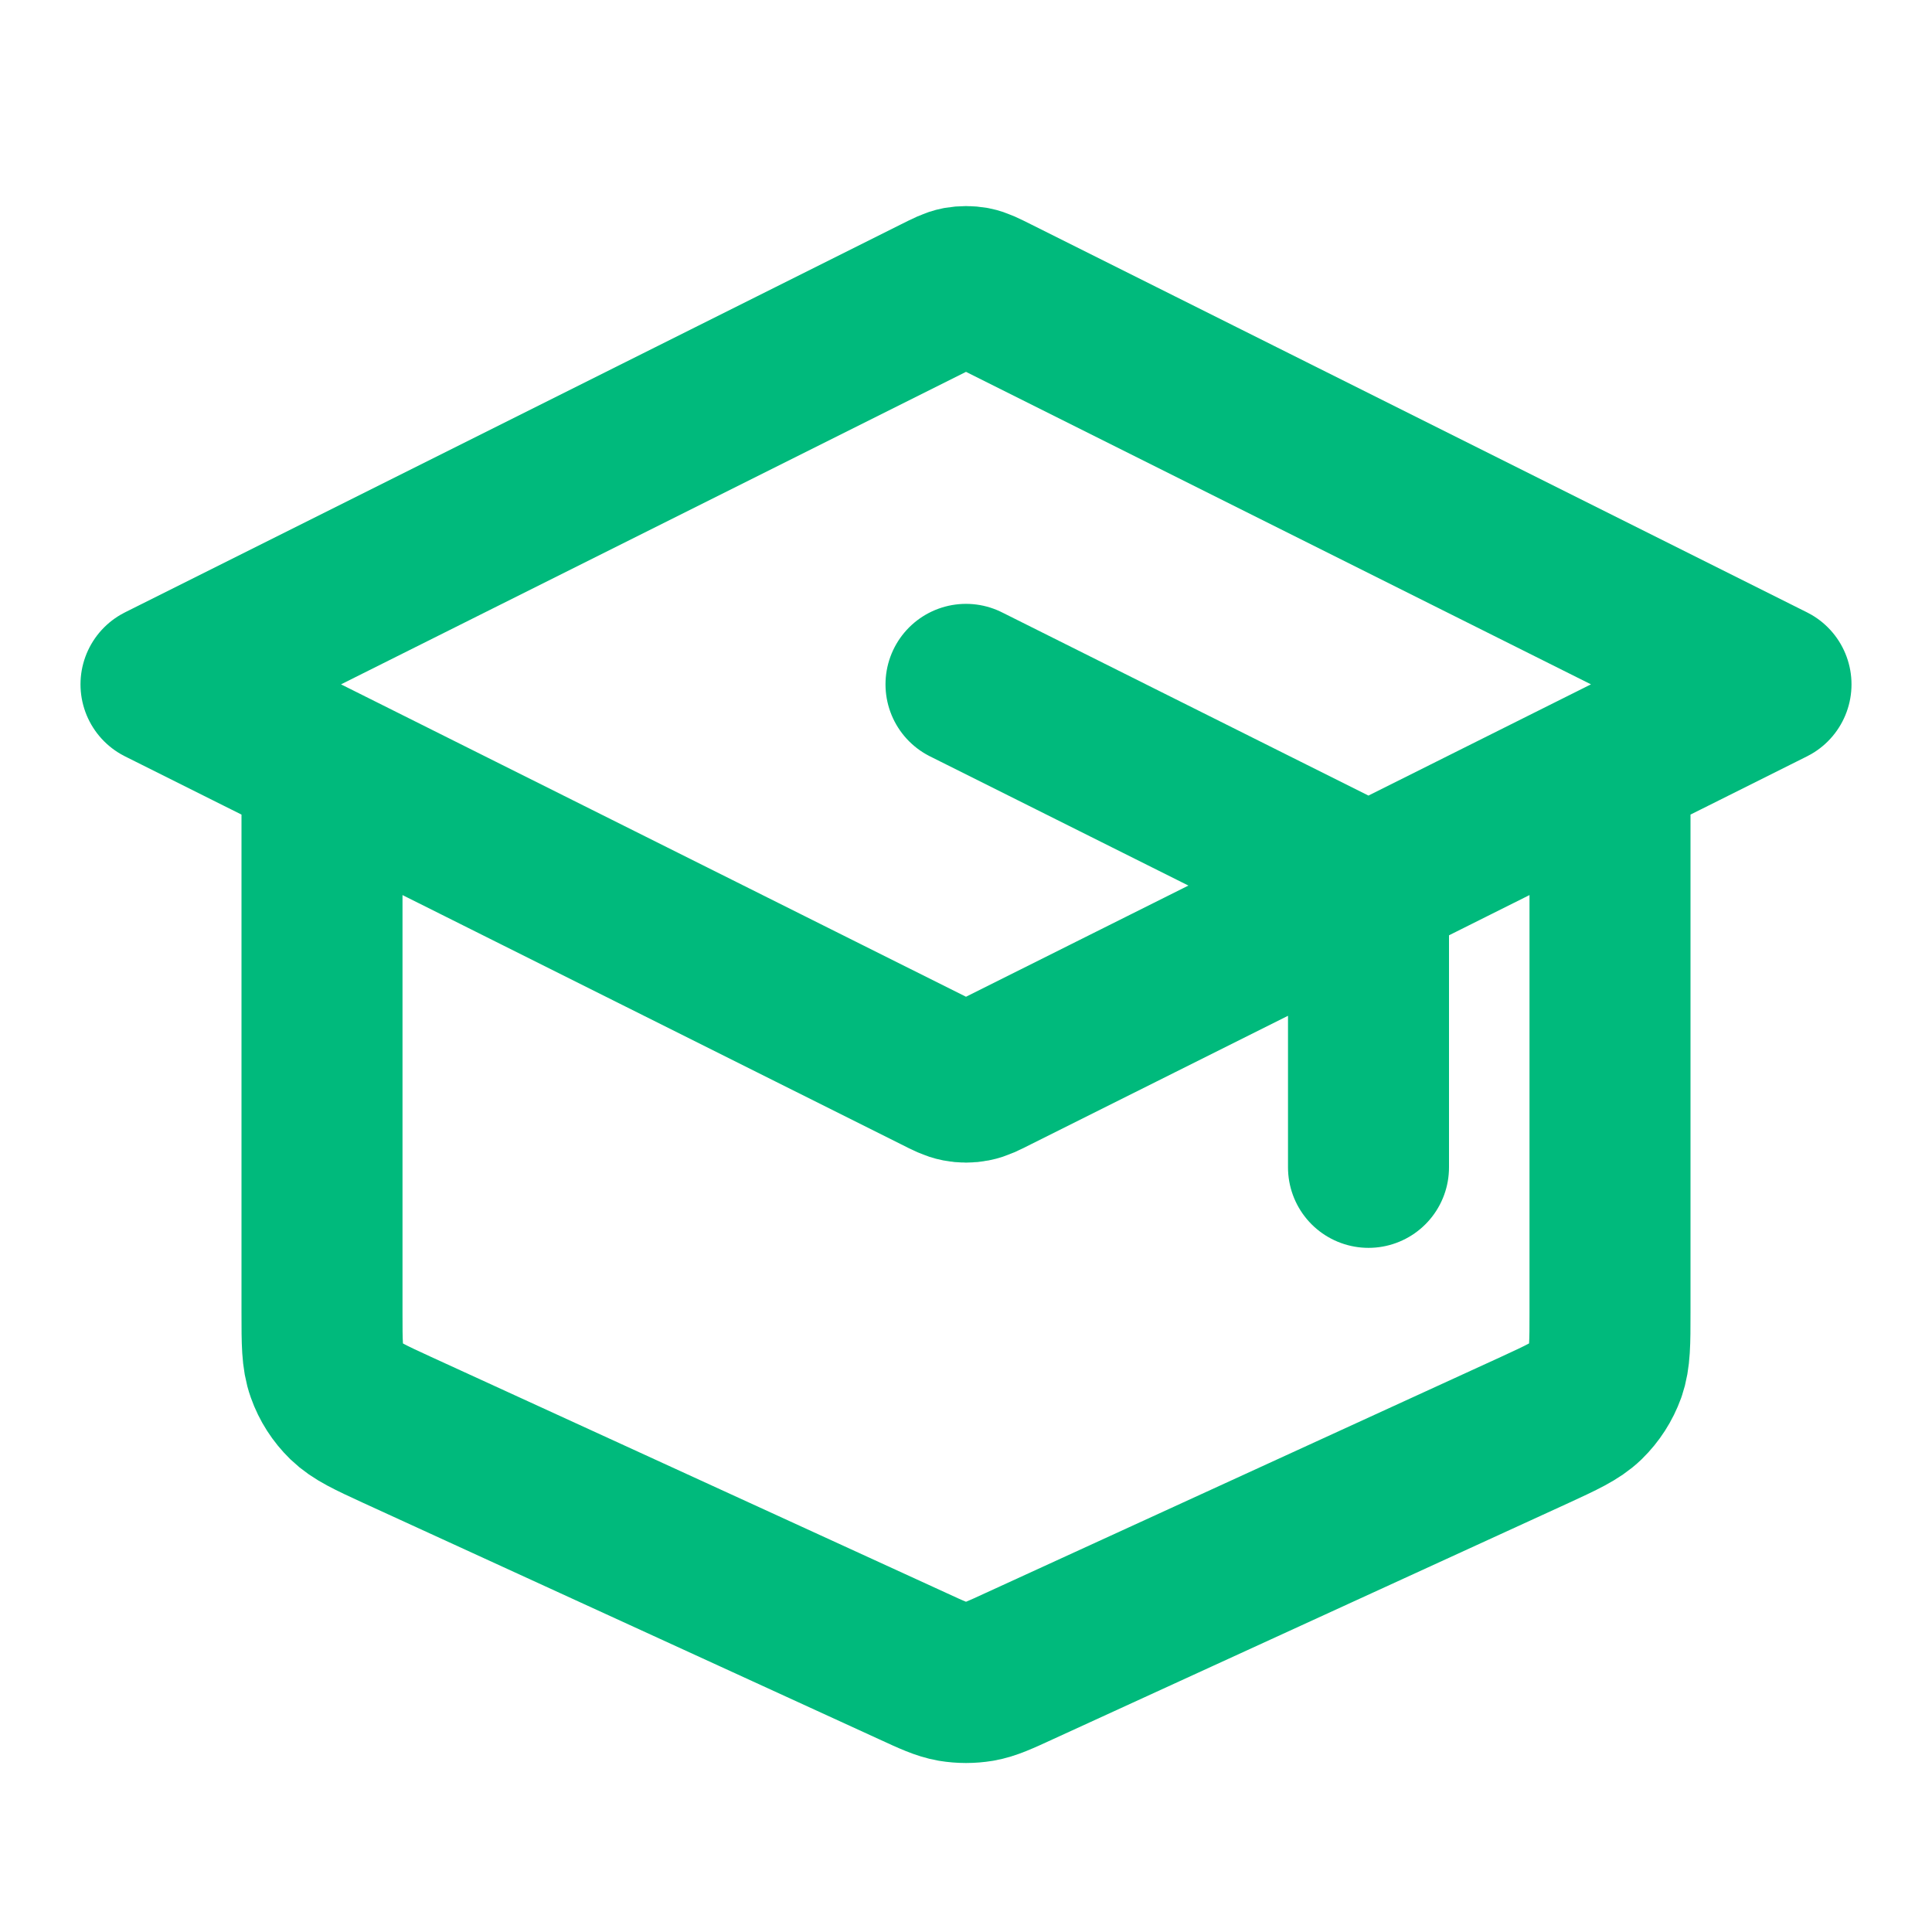 <svg width="18" height="18" viewBox="0 0 18 18" fill="none" xmlns="http://www.w3.org/2000/svg">
<g id="graduation-hat-02">
<path id="Icon" d="M12.75 10.876V8.621C12.75 8.487 12.75 8.42 12.729 8.36C12.711 8.308 12.682 8.26 12.643 8.22C12.599 8.175 12.539 8.145 12.418 8.085L9 6.376M3 7.126V12.231C3 12.51 3 12.649 3.044 12.771C3.082 12.879 3.145 12.977 3.227 13.057C3.32 13.147 3.446 13.205 3.7 13.322L8.5 15.521C8.684 15.606 8.776 15.648 8.872 15.665C8.957 15.679 9.043 15.679 9.128 15.665C9.224 15.648 9.316 15.606 9.5 15.521L14.3 13.322C14.553 13.205 14.68 13.147 14.773 13.057C14.855 12.977 14.918 12.879 14.957 12.771C15 12.649 15 12.51 15 12.231V7.126M1.5 6.376L8.732 2.76C8.83 2.711 8.879 2.686 8.931 2.676C8.977 2.668 9.023 2.668 9.069 2.676C9.121 2.686 9.17 2.711 9.268 2.76L16.5 6.376L9.268 9.991C9.17 10.041 9.121 10.065 9.069 10.075C9.023 10.084 8.977 10.084 8.931 10.075C8.879 10.065 8.83 10.041 8.732 9.991L1.5 6.376Z" stroke="#00BA7C" stroke-width="1.5" stroke-linecap="round" stroke-linejoin="round"/>
</g>
</svg>

